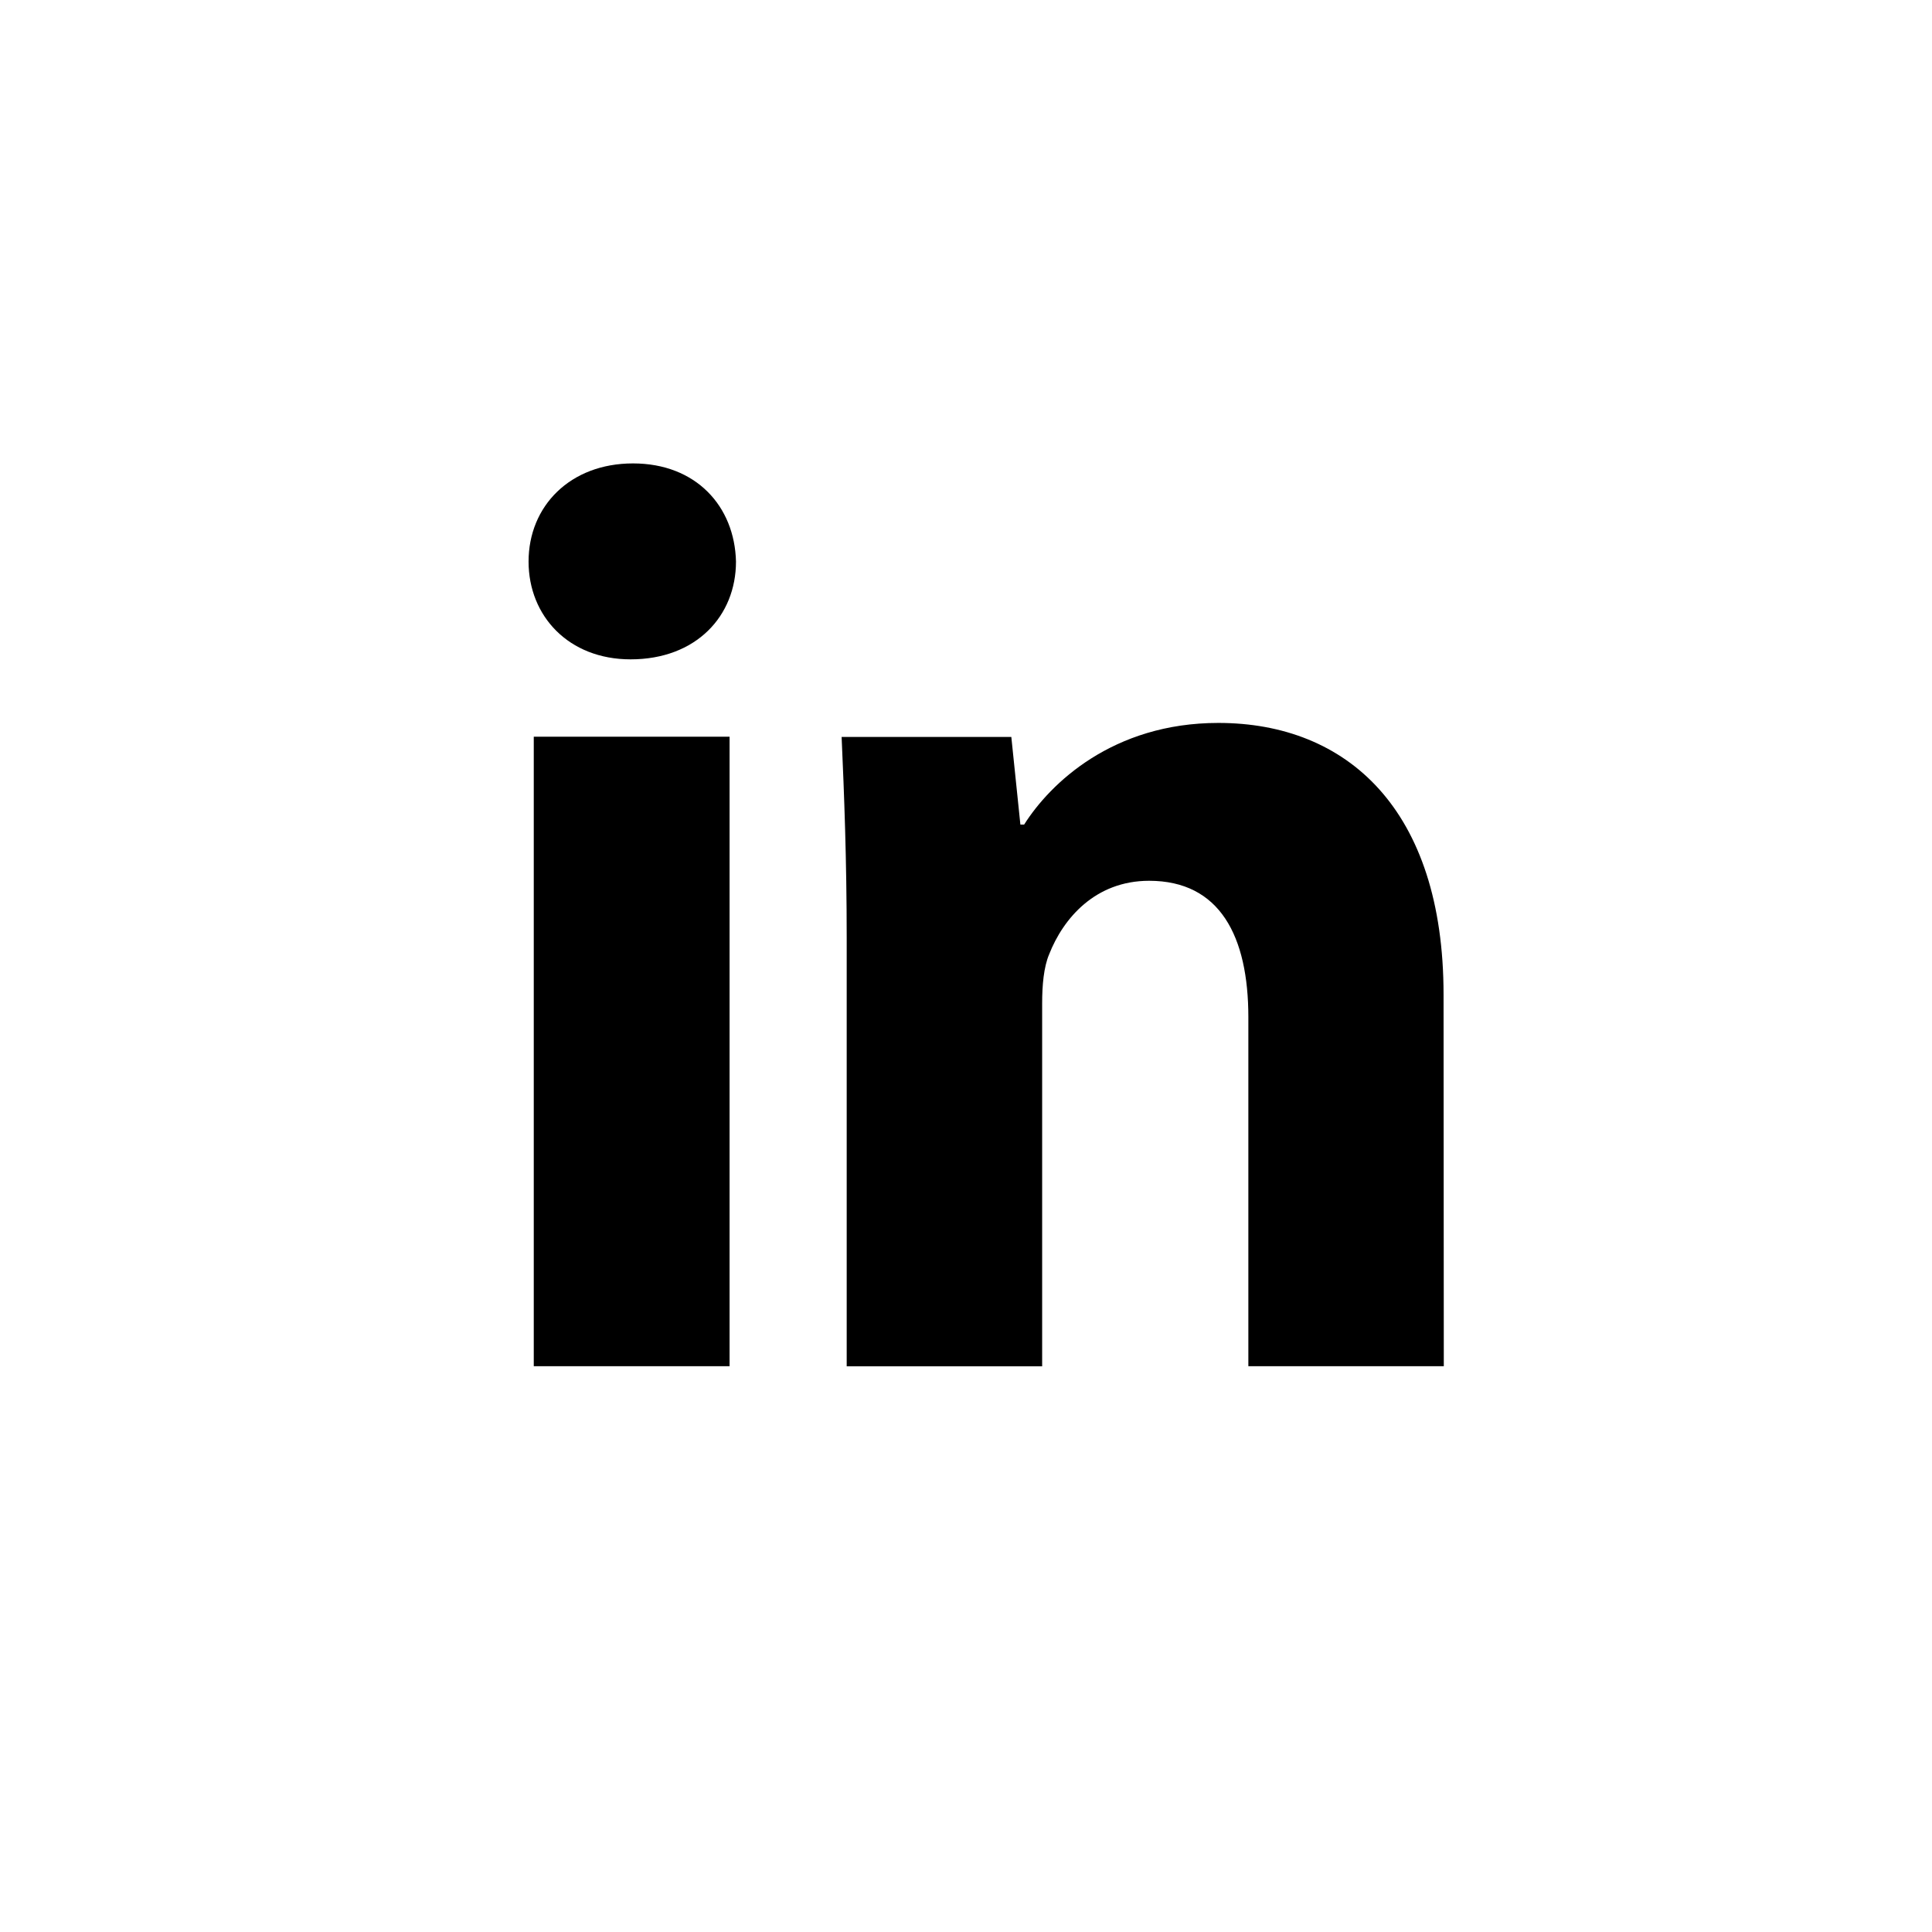 <?xml version="1.0" encoding="utf-8"?>
<!-- Generator: Adobe Illustrator 15.0.2, SVG Export Plug-In . SVG Version: 6.00 Build 0)  -->
<!DOCTYPE svg PUBLIC "-//W3C//DTD SVG 1.1//EN" "http://www.w3.org/Graphics/SVG/1.1/DTD/svg11.dtd">
<svg version="1.1" id="Layer_1" xmlns="http://www.w3.org/2000/svg" xmlns:xlink="http://www.w3.org/1999/xlink" x="0px" y="0px"
	 width="15.984px" height="15.982px" viewBox="0 0 15.984 15.982" enable-background="new 0 0 15.984 15.982" xml:space="preserve">
<path fill="none" d="M7.992-0.001C3.578-0.001,0,3.577,0,7.991s3.578,7.992,7.992,7.992c4.412,0,7.992-3.578,7.992-7.992
	S12.406-0.001,7.992-0.001z"/>
<rect x="4.416" y="6.095" width="1.62" height="5.208"/>
<path d="M5.217,5.455c-0.513,0-0.844-0.359-0.844-0.809c0-0.458,0.343-0.812,0.864-0.812c0.521,0,0.841,0.354,0.852,0.812
	C6.089,5.096,5.76,5.455,5.217,5.455z"/>
<path d="M11.945,11.303h-1.617V8.416c0-0.67-0.235-1.129-0.821-1.129c-0.446,0-0.711,0.312-0.827,0.608
	C8.635,8.001,8.622,8.152,8.622,8.301v3.003H7.005V7.759c0-0.649-0.021-1.191-0.042-1.662h1.404l0.075,0.725h0.031
	c0.215-0.34,0.733-0.841,1.607-0.841c1.064,0,1.863,0.714,1.863,2.248L11.945,11.303L11.945,11.303z"/>
</svg>
